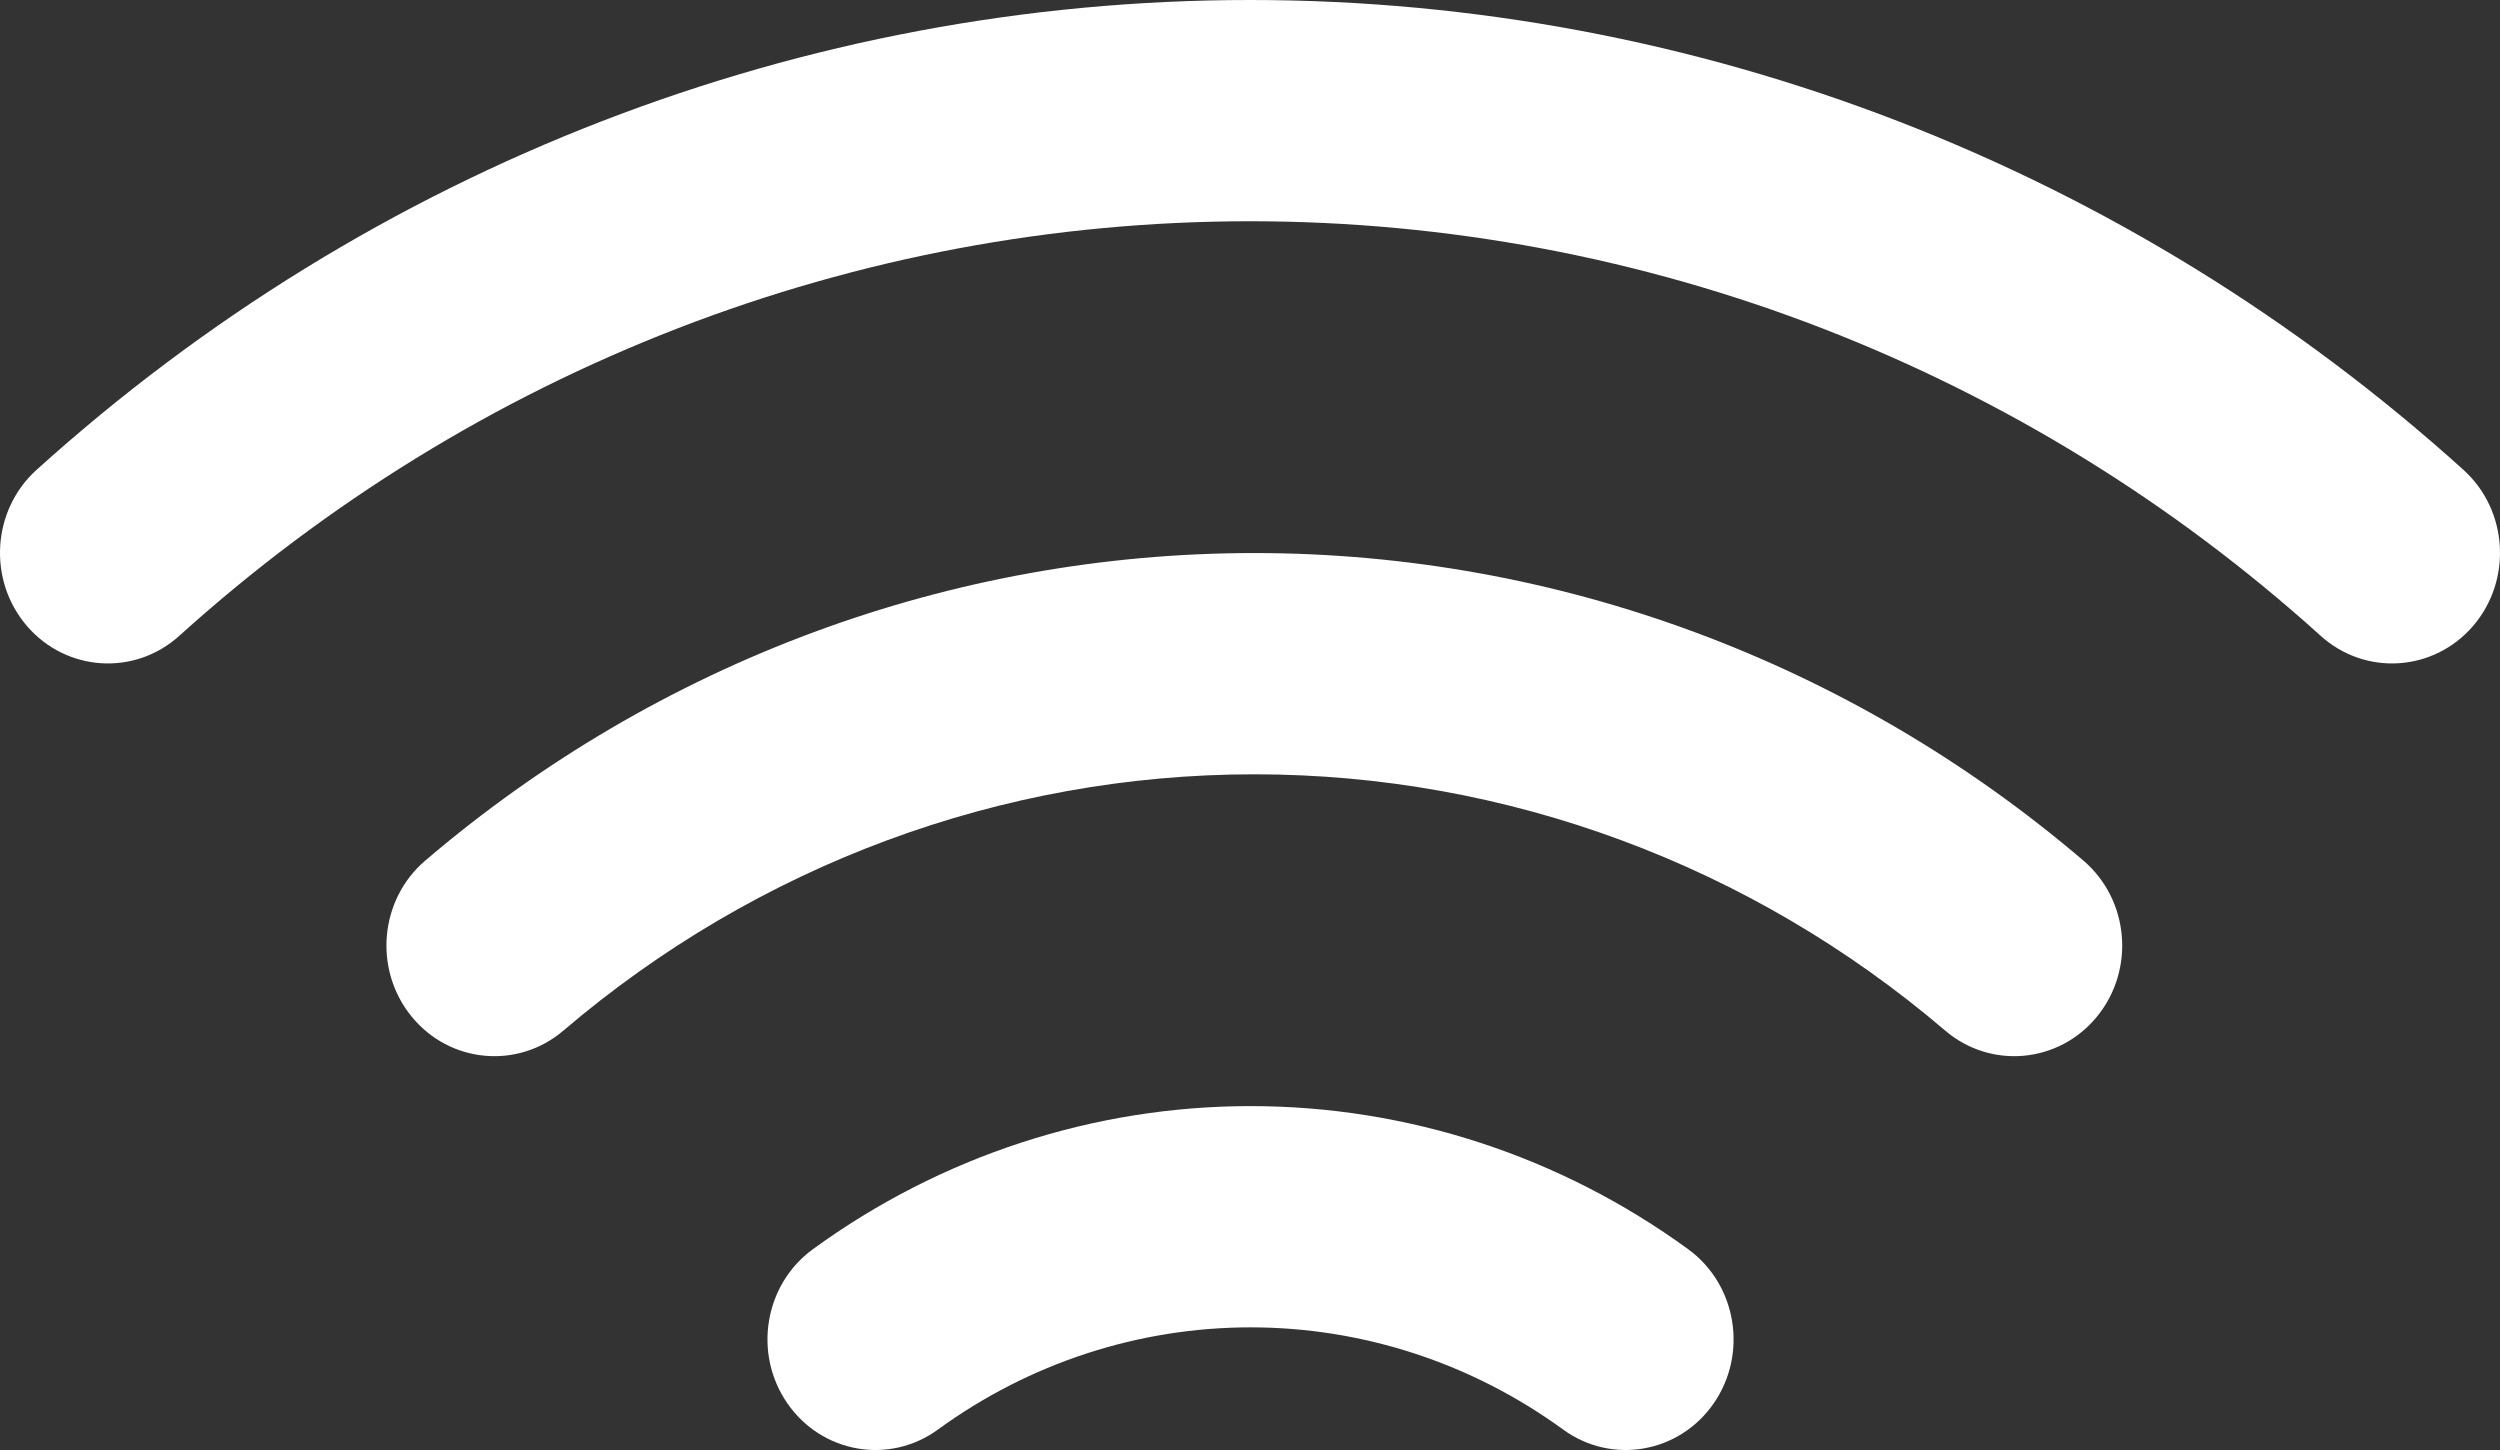 <svg width="50" height="29" viewBox="0 0 50 29" fill="none" xmlns="http://www.w3.org/2000/svg">
<rect x="0" y="0" width="50" height="29" fill="#333333" stroke="none"/>
<path fill-rule="evenodd" clip-rule="evenodd" d="M25 4.425C17.115 4.425 9.501 7.373 3.586 12.716C2.692 13.524 1.328 13.436 0.539 12.52C-0.249 11.603 -0.163 10.205 0.731 9.397C7.435 3.341 16.064 0 25 0C33.936 0 42.565 3.341 49.269 9.397C50.163 10.205 50.249 11.603 49.461 12.52C48.672 13.436 47.308 13.524 46.413 12.716C40.499 7.373 32.885 4.425 25 4.425ZM25.086 15.486C20.038 15.486 15.149 17.3 11.269 20.611C10.353 21.393 8.992 21.266 8.229 20.327C7.466 19.388 7.59 17.993 8.506 17.211C13.161 13.237 19.028 11.061 25.086 11.061C31.145 11.061 37.011 13.237 41.667 17.211C42.583 17.993 42.707 19.388 41.944 20.327C41.181 21.266 39.819 21.393 38.903 20.611C35.024 17.3 30.135 15.486 25.086 15.486ZM25.011 26.547C22.77 26.547 20.585 27.261 18.759 28.591C17.787 29.299 16.439 29.065 15.749 28.069C15.058 27.073 15.286 25.691 16.258 24.984C18.815 23.122 21.874 22.122 25.011 22.122C28.147 22.122 31.206 23.122 33.763 24.984C34.735 25.691 34.963 27.073 34.273 28.069C33.582 29.065 32.235 29.299 31.263 28.591C29.436 27.261 27.251 26.547 25.011 26.547Z" fill="white"/>
</svg>
